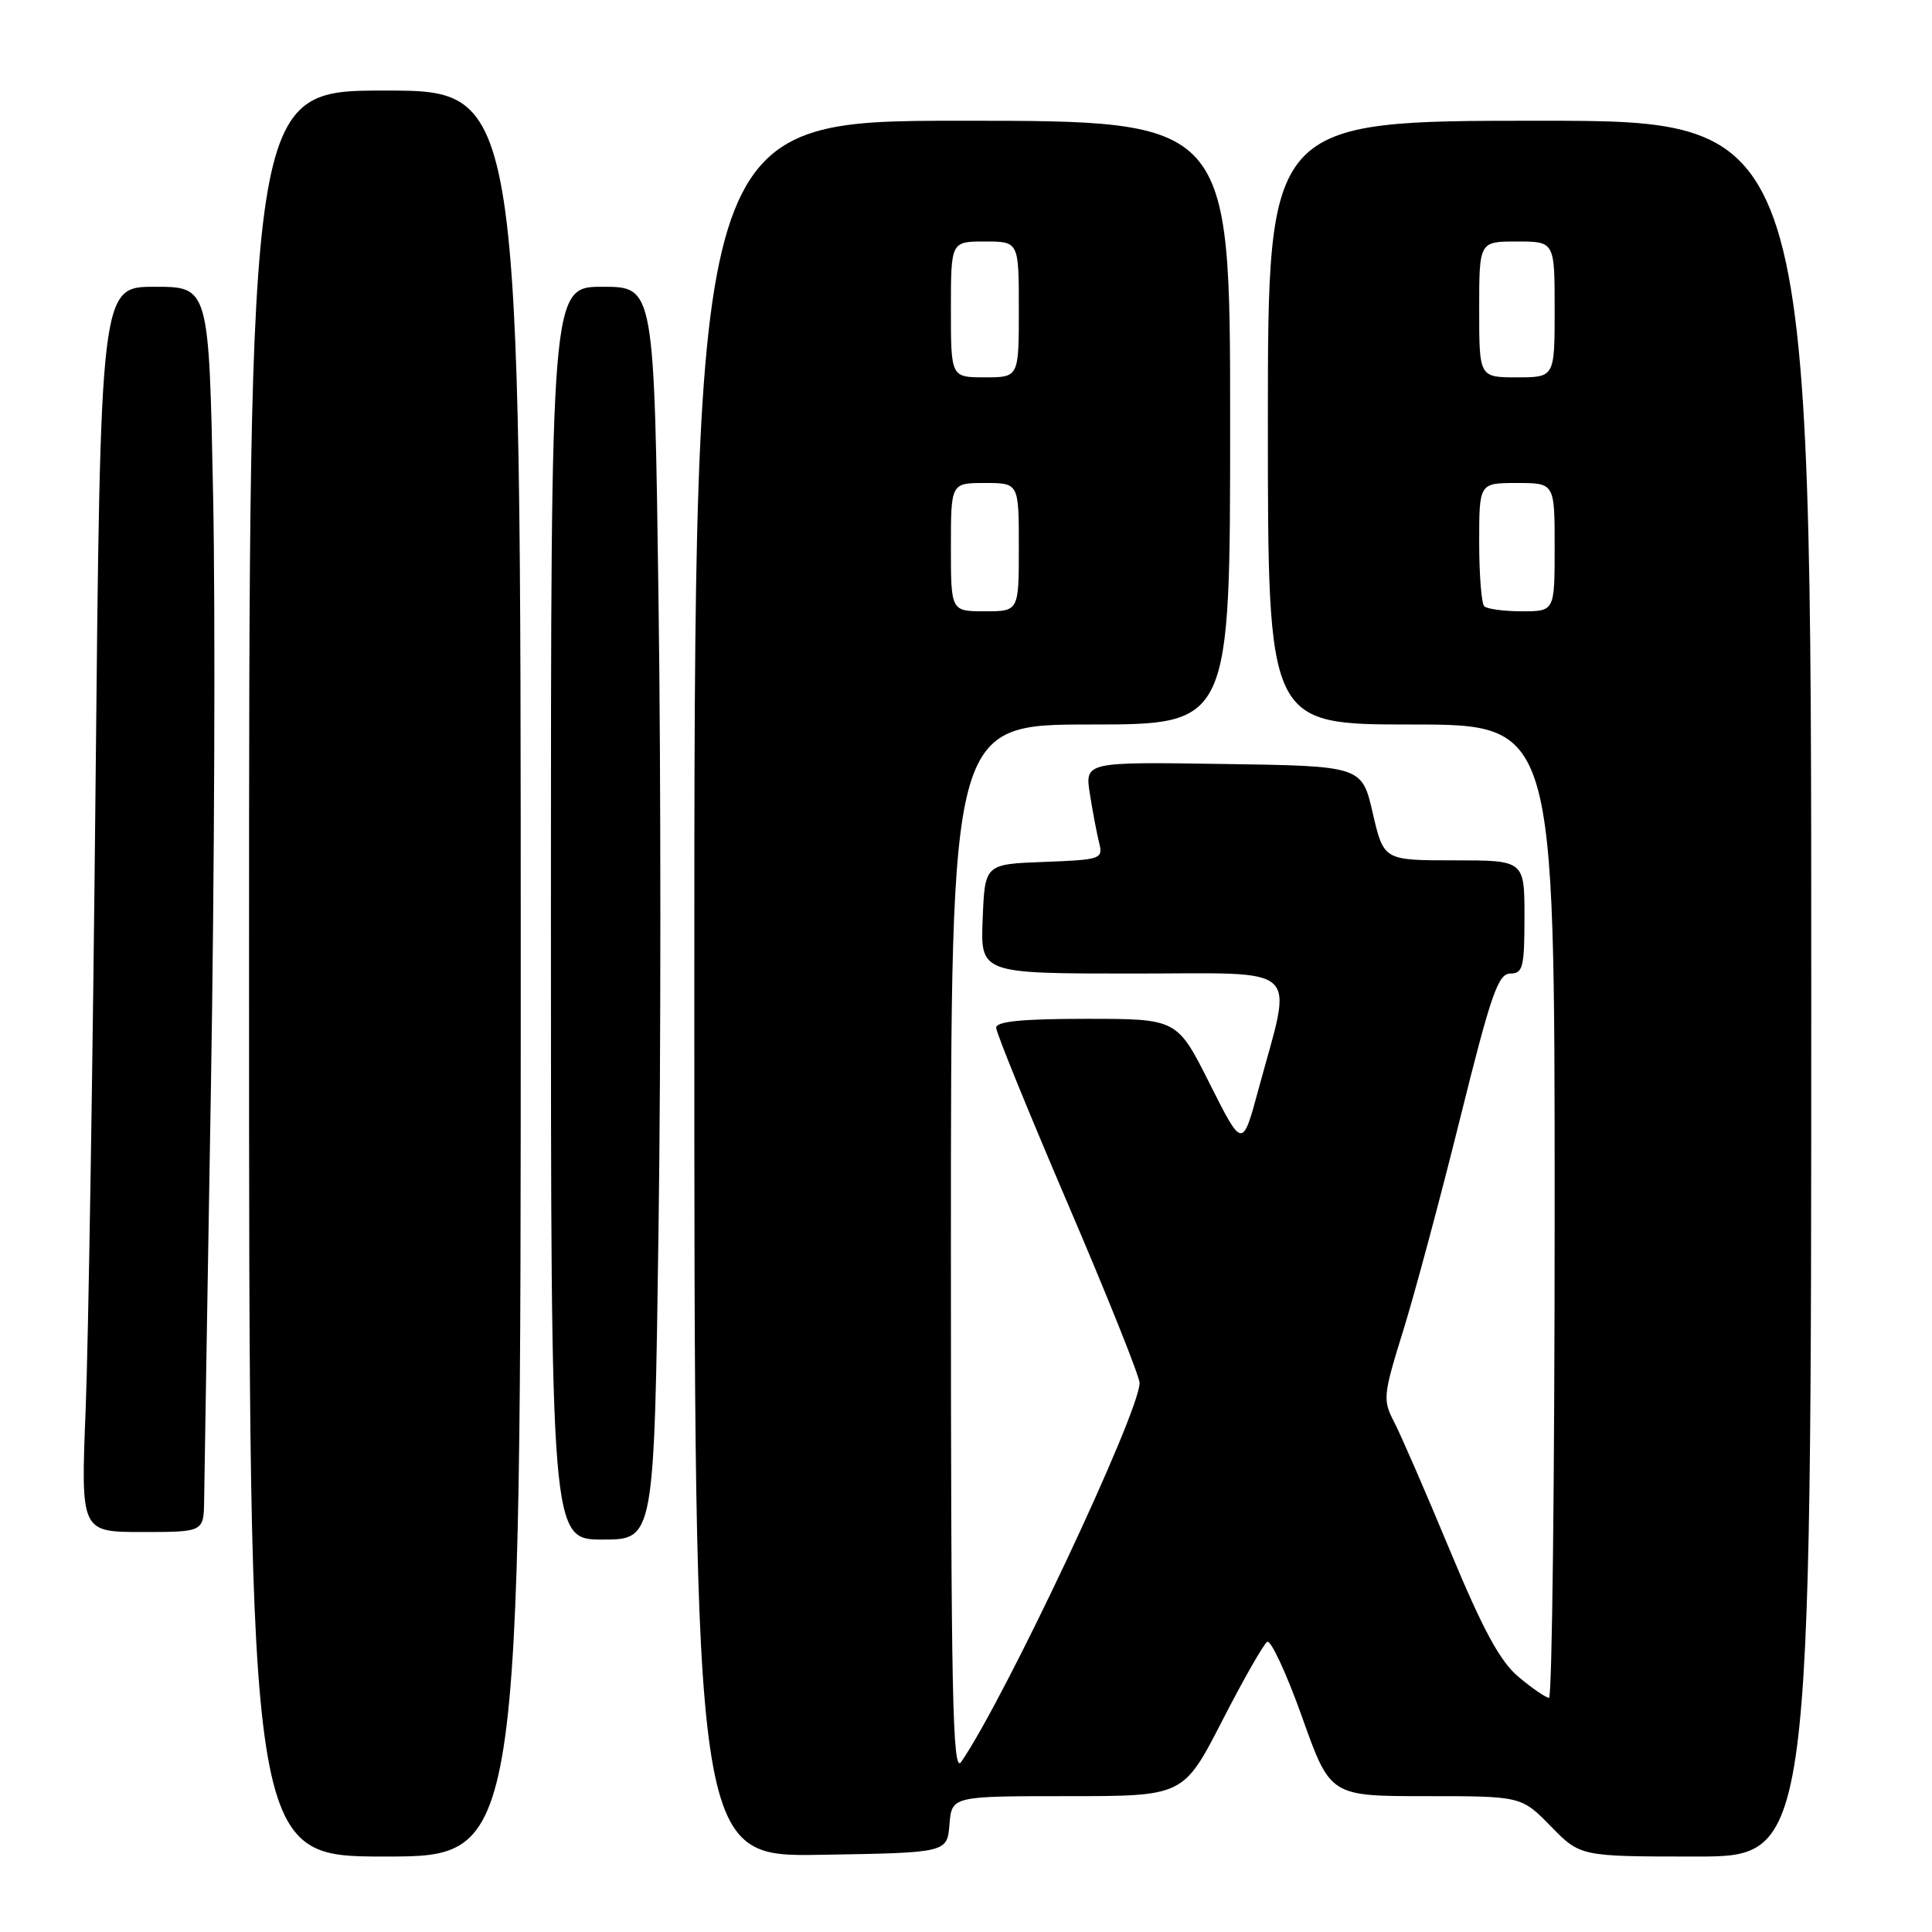 <?xml version="1.0" encoding="UTF-8" standalone="no"?>
<!DOCTYPE svg PUBLIC "-//W3C//DTD SVG 1.1//EN" "http://www.w3.org/Graphics/SVG/1.1/DTD/svg11.dtd" >
<svg xmlns="http://www.w3.org/2000/svg" xmlns:xlink="http://www.w3.org/1999/xlink" version="1.1" viewBox="0 0 256 256">
 <g >
 <path fill="currentColor"
d=" M 69.00 129.00 C 69.00 12.00 69.00 12.00 51.00 12.00 C 33.00 12.00 33.00 12.00 33.00 129.00 C 33.00 246.00 33.00 246.00 51.00 246.00 C 69.00 246.00 69.00 246.00 69.00 129.00 Z  M 125.81 241.75 C 126.12 238.00 126.12 238.00 141.47 238.00 C 156.81 238.00 156.81 238.00 161.93 228.05 C 164.74 222.57 167.43 217.85 167.91 217.55 C 168.39 217.26 170.47 221.74 172.53 227.51 C 176.26 238.00 176.26 238.00 188.93 238.00 C 201.59 238.00 201.59 238.00 205.50 242.00 C 209.41 246.00 209.41 246.00 224.70 246.00 C 240.00 246.00 240.00 246.00 240.00 131.00 C 240.00 16.00 240.00 16.00 204.00 16.00 C 168.00 16.00 168.00 16.00 168.00 56.00 C 168.00 96.00 168.00 96.00 187.00 96.00 C 206.00 96.00 206.00 96.00 206.00 160.50 C 206.00 195.98 205.66 224.99 205.25 224.97 C 204.84 224.96 203.03 223.72 201.24 222.22 C 198.78 220.17 196.55 216.07 192.15 205.50 C 188.95 197.80 185.61 190.11 184.73 188.42 C 183.21 185.50 183.27 184.88 185.90 176.42 C 187.43 171.51 190.83 158.84 193.46 148.25 C 197.55 131.77 198.51 129.00 200.12 129.00 C 201.79 129.00 202.00 128.18 202.00 121.50 C 202.00 114.00 202.00 114.00 192.67 114.00 C 183.35 114.00 183.35 114.00 181.90 107.75 C 180.46 101.50 180.46 101.50 162.10 101.23 C 143.74 100.95 143.74 100.95 144.42 105.23 C 144.79 107.58 145.34 110.49 145.65 111.71 C 146.17 113.82 145.88 113.92 138.35 114.21 C 130.50 114.50 130.50 114.50 130.21 121.75 C 129.91 129.00 129.91 129.00 150.07 129.00 C 172.98 129.00 171.31 127.47 166.75 144.36 C 164.63 152.21 164.63 152.21 160.30 143.61 C 155.98 135.00 155.98 135.00 143.99 135.00 C 135.42 135.00 132.00 135.34 132.00 136.18 C 132.00 136.84 136.28 147.34 141.50 159.53 C 146.72 171.71 151.00 182.39 151.00 183.25 C 151.00 187.16 133.17 225.04 127.36 233.47 C 126.21 235.14 126.00 224.80 126.00 165.72 C 126.00 96.00 126.00 96.00 144.50 96.00 C 163.00 96.00 163.00 96.00 163.00 56.00 C 163.00 16.00 163.00 16.00 127.50 16.00 C 92.00 16.00 92.00 16.00 92.00 131.02 C 92.00 246.05 92.00 246.05 108.75 245.77 C 125.50 245.50 125.50 245.50 125.81 241.75 Z  M 87.26 162.75 C 87.58 140.06 87.58 102.71 87.26 79.75 C 86.69 38.00 86.69 38.00 79.84 38.00 C 73.00 38.00 73.00 38.00 73.00 121.00 C 73.00 204.00 73.00 204.00 79.85 204.00 C 86.69 204.00 86.69 204.00 87.26 162.75 Z  M 27.05 198.75 C 27.08 196.41 27.48 171.78 27.95 144.00 C 28.42 116.22 28.55 81.01 28.24 65.75 C 27.69 38.00 27.69 38.00 20.50 38.00 C 13.31 38.00 13.31 38.00 12.66 104.25 C 12.30 140.69 11.71 177.81 11.35 186.75 C 10.70 203.00 10.70 203.00 18.85 203.00 C 27.00 203.00 27.00 203.00 27.05 198.75 Z  M 126.00 72.50 C 126.00 64.00 126.00 64.00 130.50 64.00 C 135.00 64.00 135.00 64.00 135.00 72.50 C 135.00 81.00 135.00 81.00 130.50 81.00 C 126.00 81.00 126.00 81.00 126.00 72.50 Z  M 196.67 80.33 C 196.30 79.97 196.00 76.14 196.00 71.83 C 196.00 64.00 196.00 64.00 201.00 64.00 C 206.00 64.00 206.00 64.00 206.00 72.50 C 206.00 81.00 206.00 81.00 201.67 81.00 C 199.28 81.00 197.03 80.70 196.67 80.33 Z  M 126.00 41.00 C 126.00 32.00 126.00 32.00 130.50 32.00 C 135.00 32.00 135.00 32.00 135.00 41.00 C 135.00 50.00 135.00 50.00 130.50 50.00 C 126.00 50.00 126.00 50.00 126.00 41.00 Z  M 196.00 41.00 C 196.00 32.00 196.00 32.00 201.00 32.00 C 206.00 32.00 206.00 32.00 206.00 41.00 C 206.00 50.00 206.00 50.00 201.00 50.00 C 196.00 50.00 196.00 50.00 196.00 41.00 Z "/>
</g>
</svg>